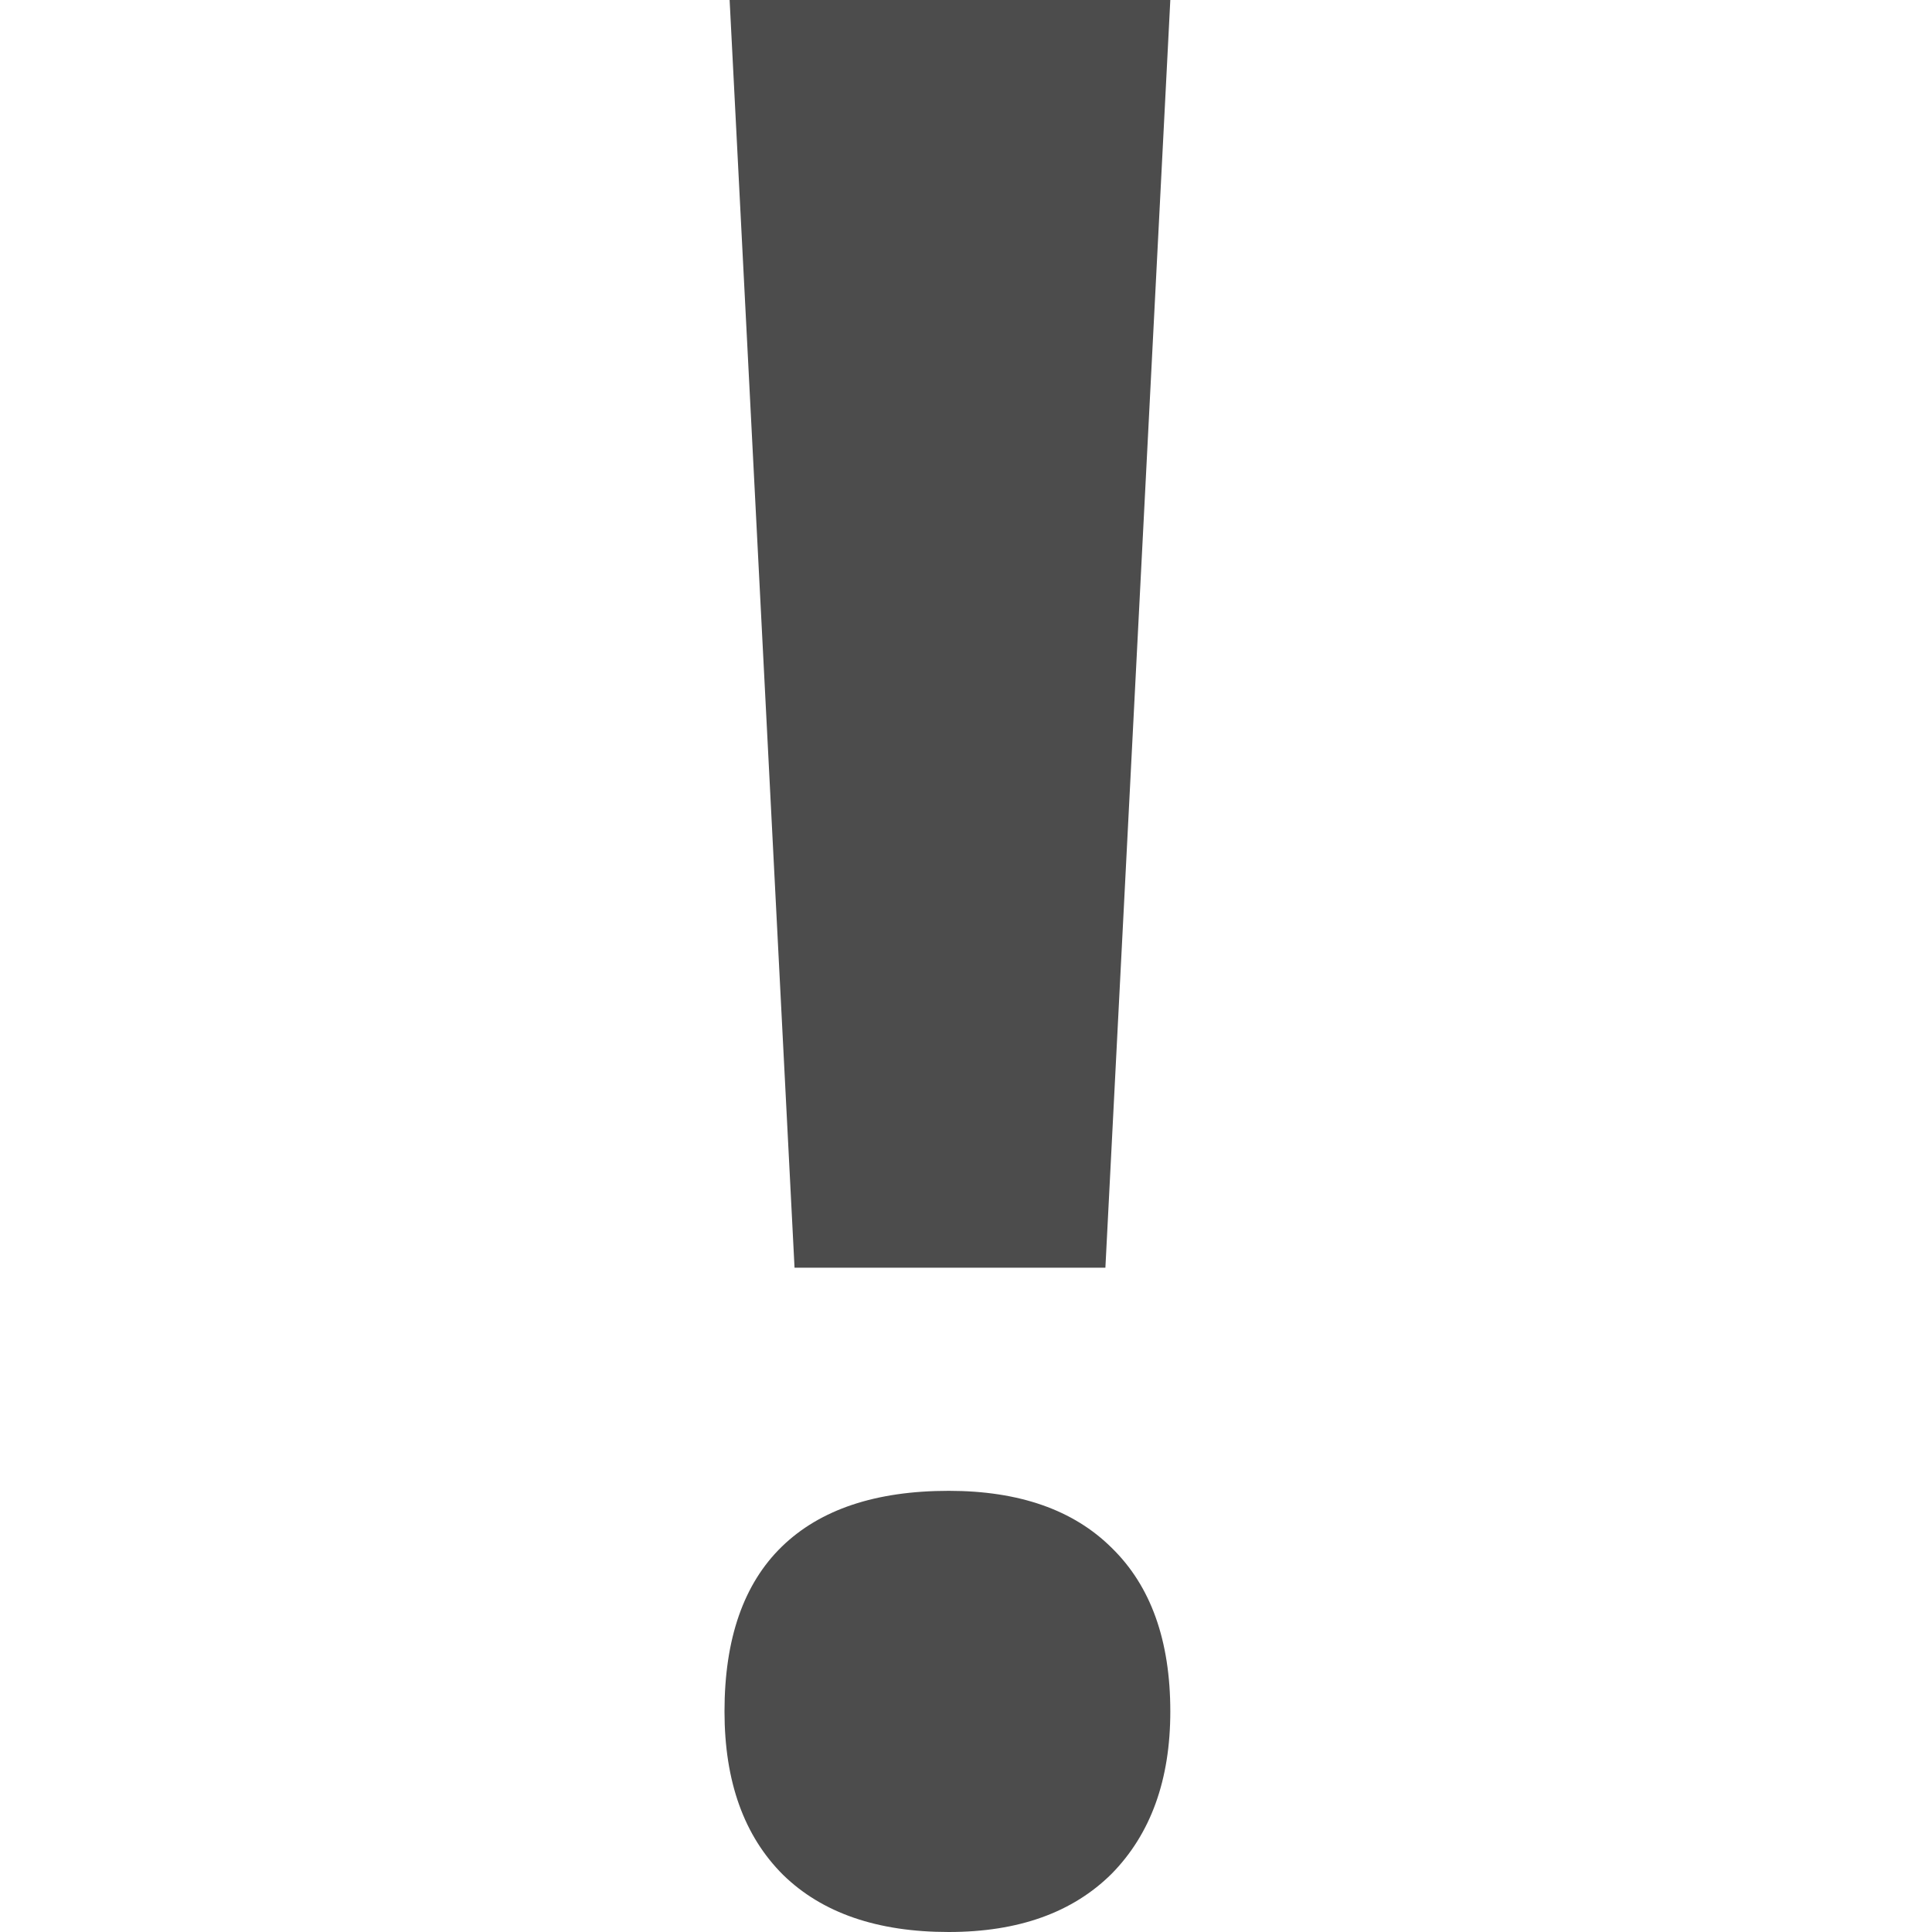 <svg viewBox="0 0 20 20" fill="#4C4C4C" xmlns="http://www.w3.org/2000/svg">
<path d="M11.443 13.123H8.225L7.553 0H12.115L11.443 13.123ZM7.5 17.717C7.5 16.964 7.698 16.396 8.093 16.011C8.489 15.626 9.065 15.433 9.821 15.433C10.55 15.433 11.113 15.63 11.509 16.024C11.913 16.418 12.115 16.982 12.115 17.717C12.115 18.424 11.913 18.984 11.509 19.396C11.104 19.799 10.542 20 9.821 20C9.082 20 8.511 19.803 8.107 19.409C7.702 19.006 7.5 18.442 7.5 17.717Z"/>
</svg>
